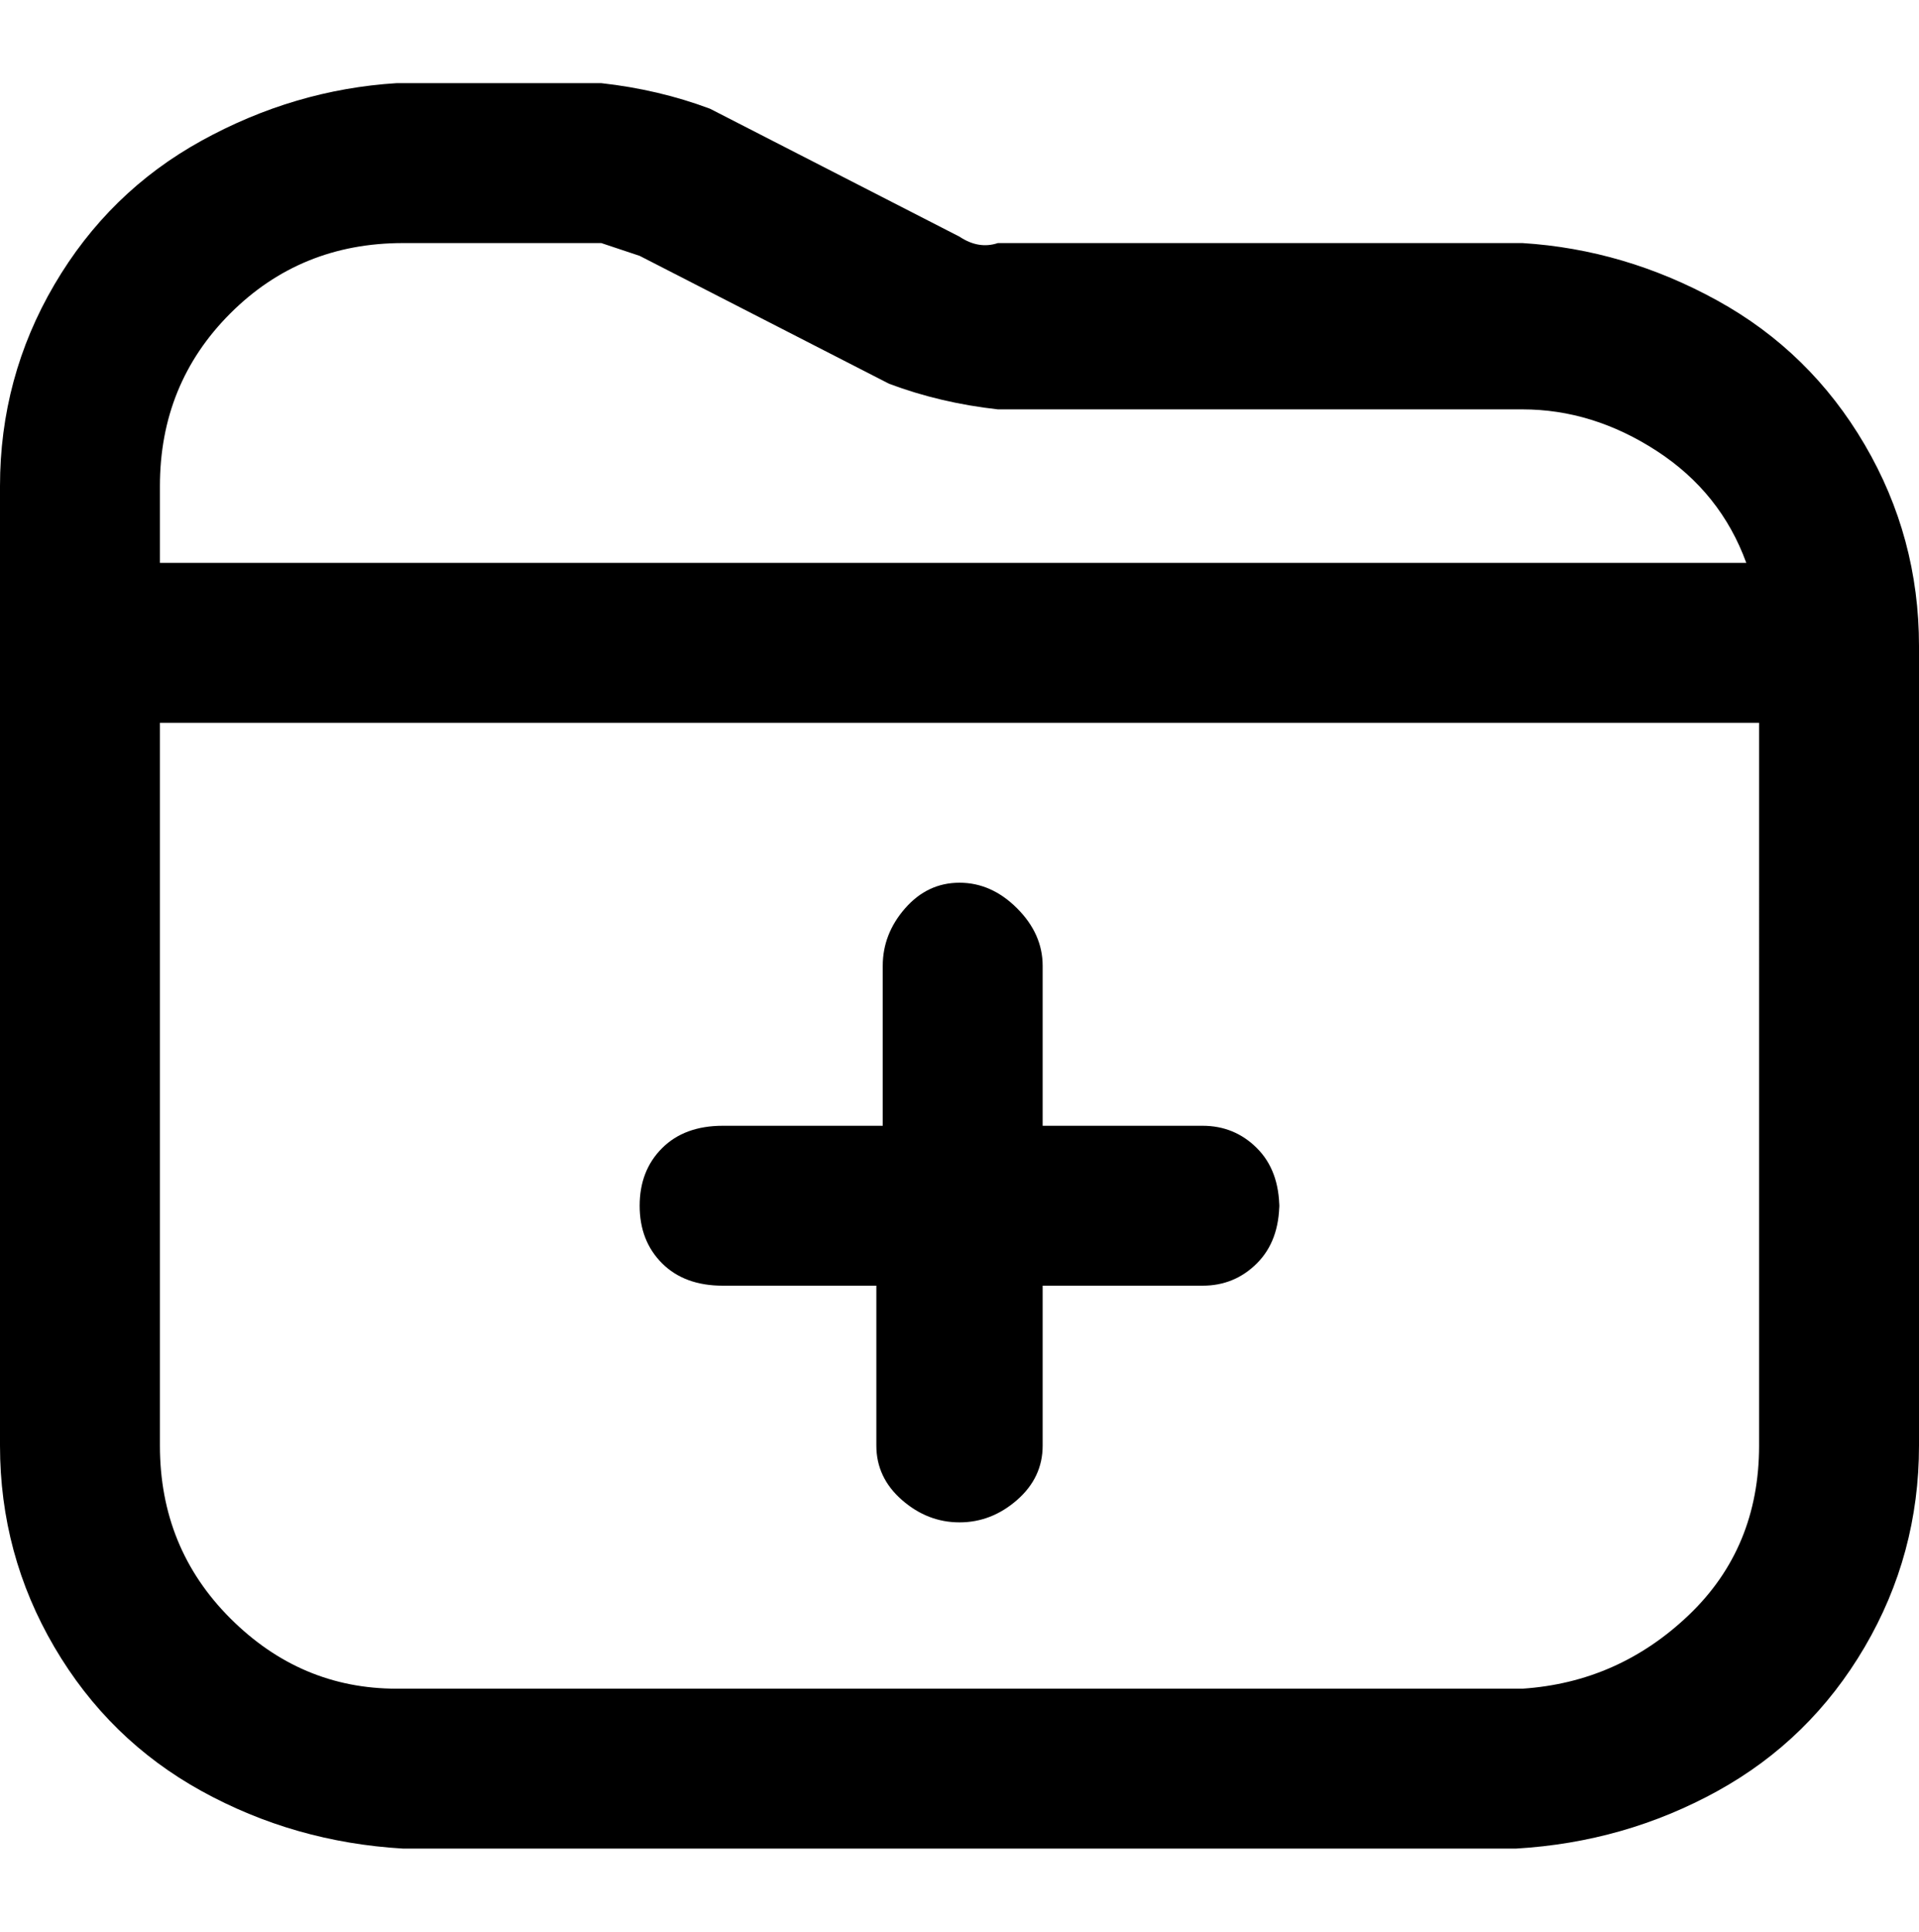 <svg viewBox="0 0 300 302.001" xmlns="http://www.w3.org/2000/svg"><path d="M200 188q0 6-3.5 9.5T188 201h-25v25q0 5-4 8.5t-9 3.5q-5 0-9-3.5t-4-8.5v-25h-24q-6 0-9.5-3.5t-3.5-9q0-5.5 3.5-9t9.5-3.5h25v-25q0-5 3.5-9t8.5-4q5 0 9 4t4 9v25h25q5 0 8.5 3.5t3.5 9.5v-1zm100-87v125q0 17-8.5 31.5t-23 22.5q-14.5 8-31.5 9H63q-17-1-31.5-9t-23-22.5Q0 243 0 226V76q0-17 8.5-31.5t23-22.5Q46 14 62 13h32q9 1 17 4l39 20q3 2 6 1h82q16 1 30.5 9t23 22.5Q300 84 300 101zM25 76v12h248q-4-11-14-17.5T238 64h-82q-9-1-17-4l-39-20-6-2H63q-16 0-27 11T25 76zm250 150V113H25v113q0 16 11 27t26 11h176q15-1 26-11.5t11-26.5z"/></svg>